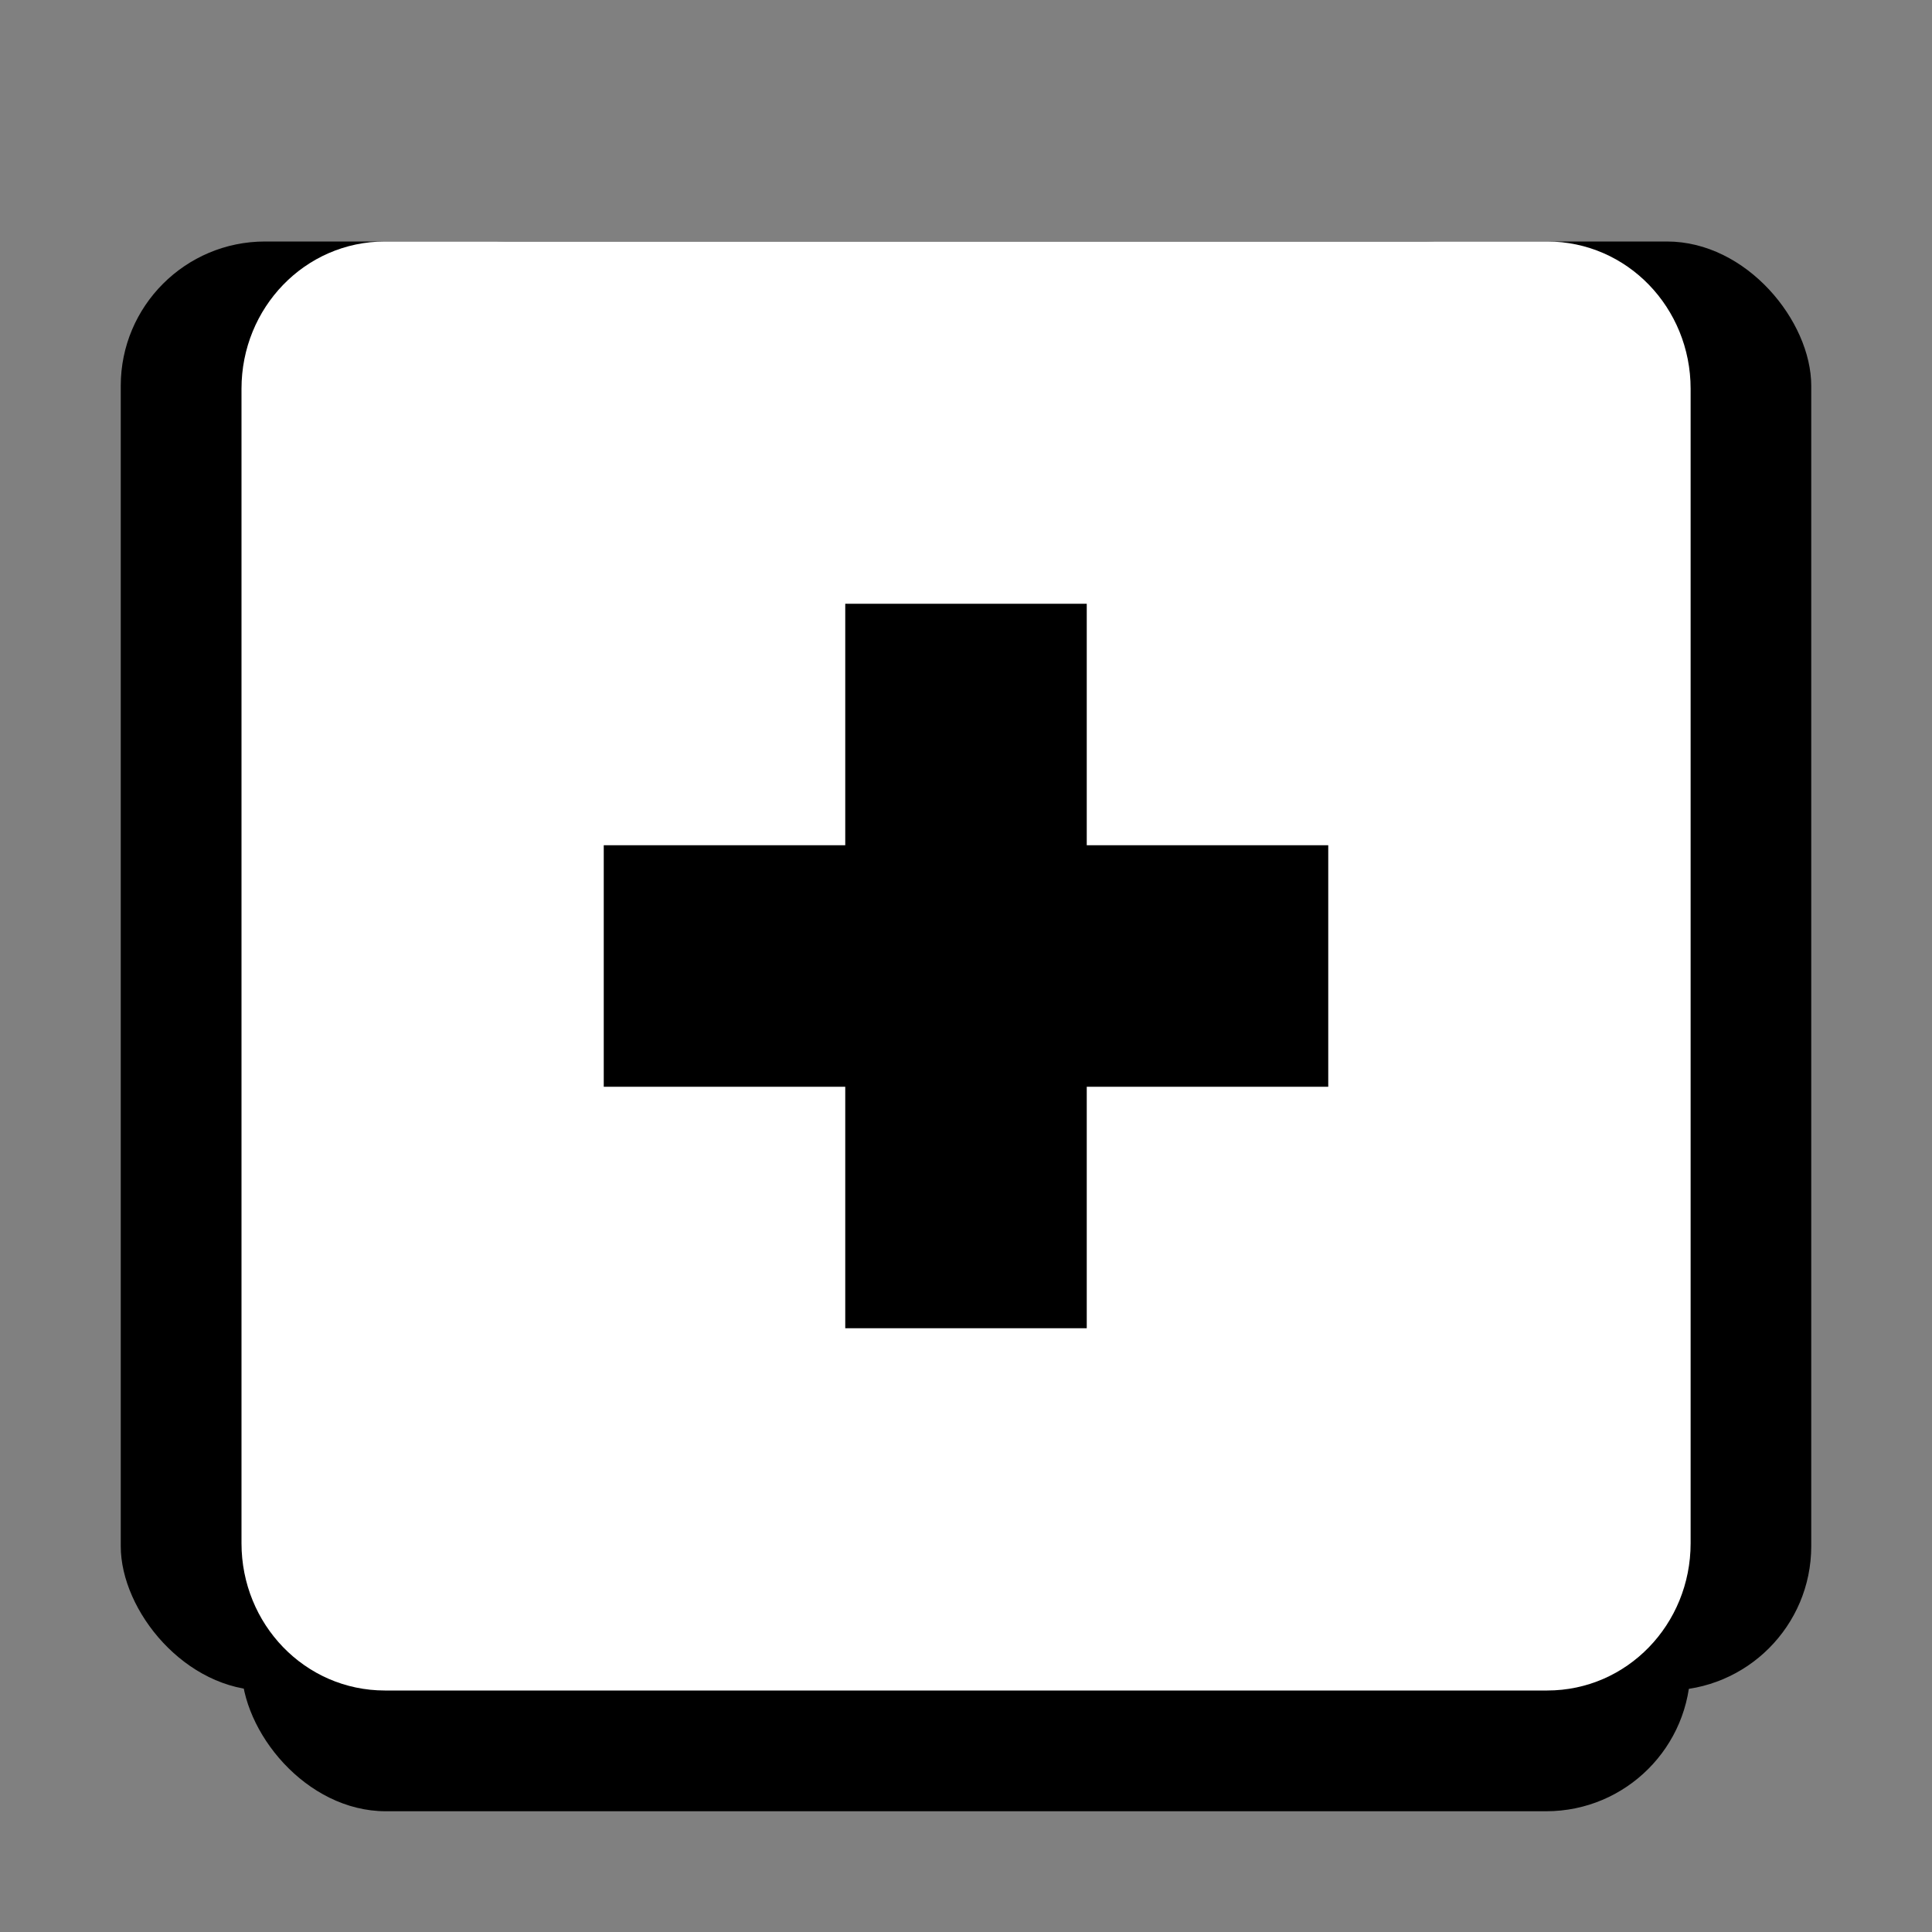 <svg xmlns="http://www.w3.org/2000/svg" xmlns:svg="http://www.w3.org/2000/svg" id="svg3143" width="16" height="16" version="1.1"><rect width="100%" height="100%" fill="#808080" stroke="none"/><g id="layer1" transform="translate(0,-1036.362)"><rect id="rect4347" width="12" height="12" x="2" y="1039.362" fill="#000" fill-opacity="1" stroke="none" ry="1.195"/><rect id="rect4345" width="12" height="12" x="3" y="1038.362" fill="#000" fill-opacity="1" stroke="none" ry="1.195"/><rect id="rect3049" width="12" height="12" x="1" y="1038.362" fill="#000" fill-opacity="1" stroke="none" ry="1.195"/><path id="rect11749-5-0-1-8-3" fill="#fff" fill-opacity="1" stroke="none" stroke-width="2" d="m 3.188,1038.362 c -0.663,0 -1.188,0.549 -1.188,1.219 l 0,9.562 c 0,0.67 0.525,1.219 1.188,1.219 l 9.625,0 c 0.663,0 1.188,-0.549 1.188,-1.219 l 0,-9.562 c 0,-0.67 -0.525,-1.219 -1.188,-1.219 l -9.625,0 z m 3.812,3 2,0 0,2 2,0 0,2 -2,0 0,2 -2,0 0,-2 -2,0 0,-2 2,0 0,-2 z" color="#bebebe" display="inline" overflow="visible" visibility="visible" style="marker:none"/></g></svg>